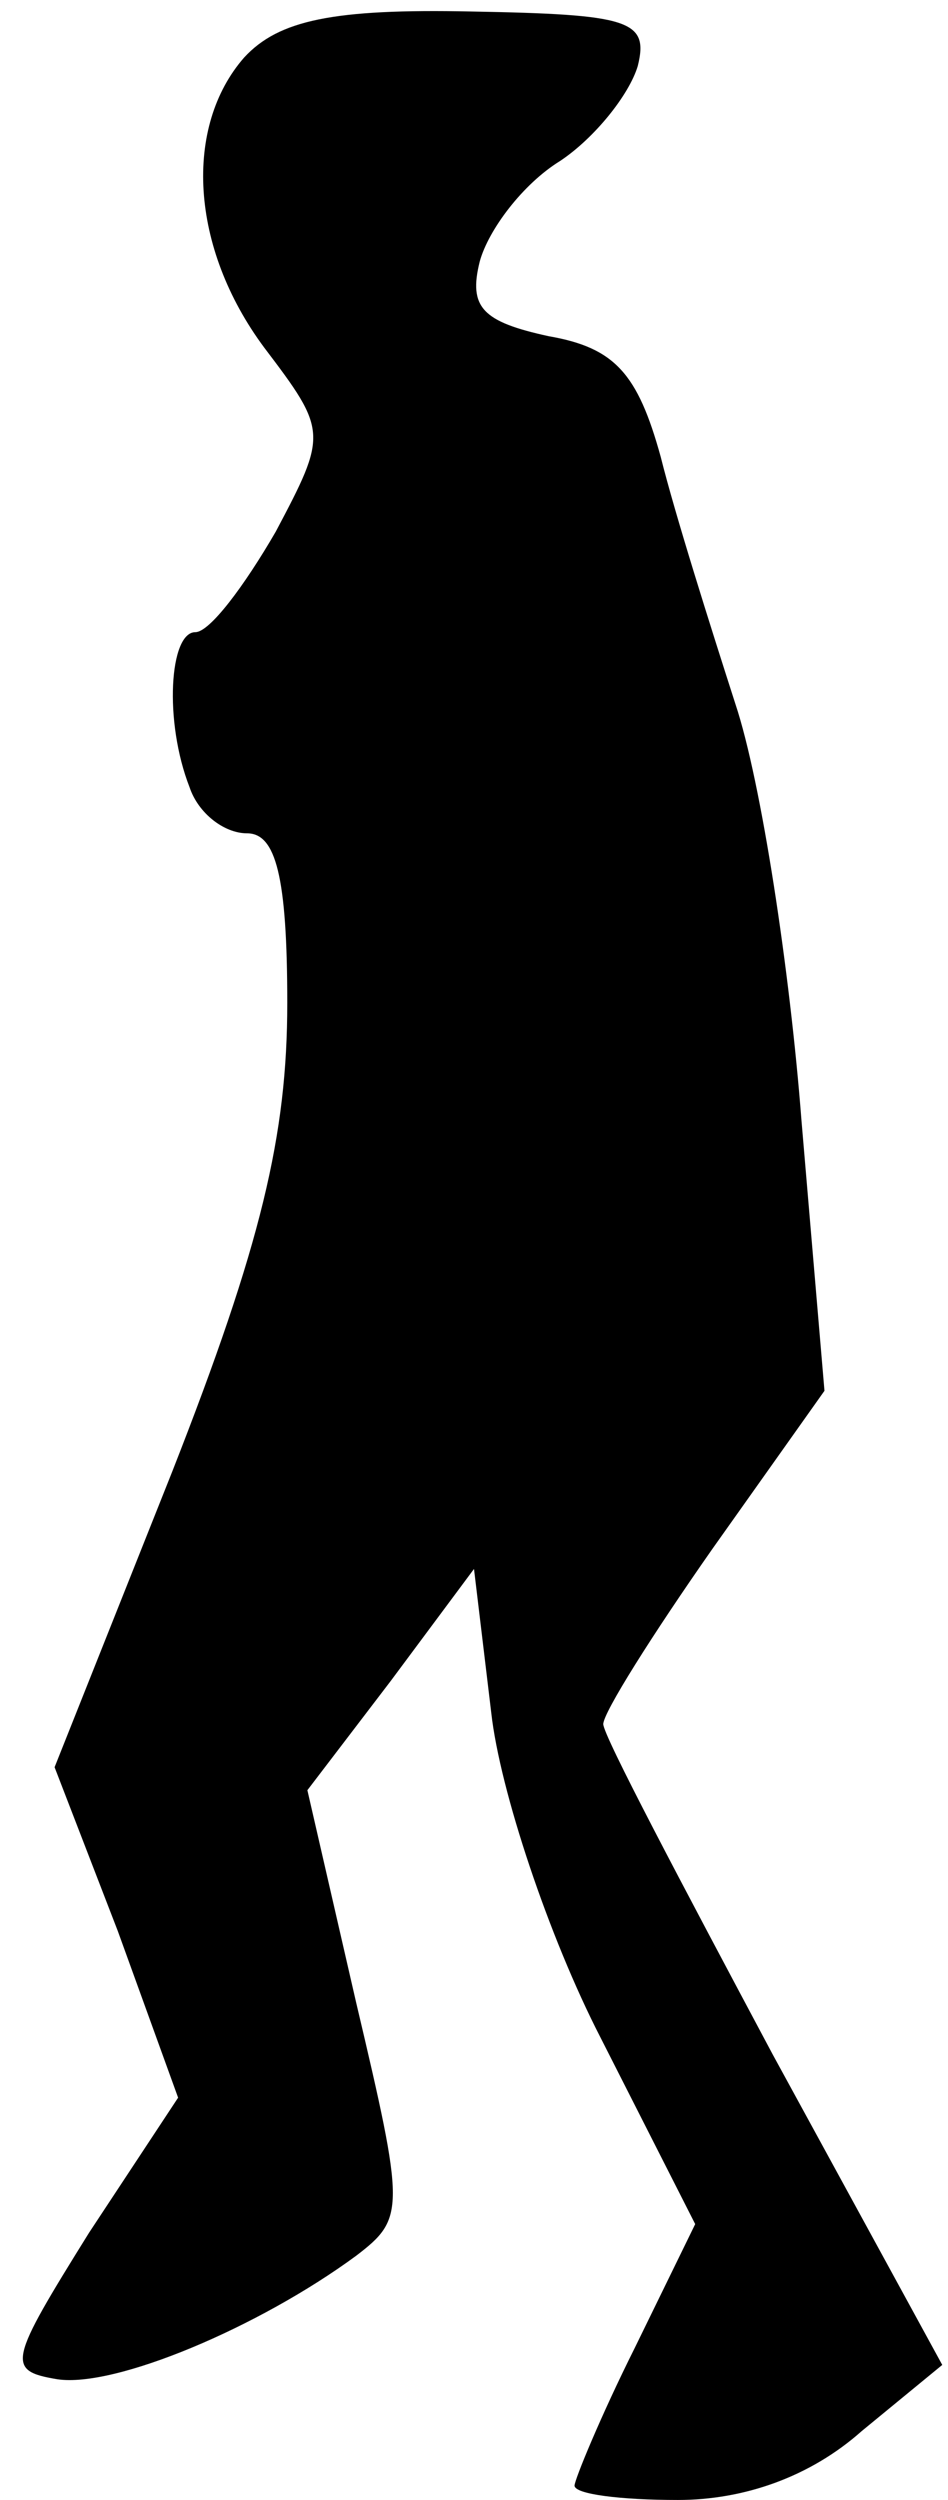 <?xml version="1.0" standalone="no"?>
<!DOCTYPE svg PUBLIC "-//W3C//DTD SVG 20010904//EN"
 "http://www.w3.org/TR/2001/REC-SVG-20010904/DTD/svg10.dtd">
<svg version="1.0" xmlns="http://www.w3.org/2000/svg"
 width="33pt" height="87pt" viewBox="0 0 33 87"
 preserveAspectRatio="xMidYMid meet">
<g transform="translate(0,87) scale(0.1,-0.1)"
fill="#000000" stroke="none">
<path fill="#000000" stroke="none" d="M85 850 c-21 -24 -19 -66 7 -101 22
-29 22 -30 4 -64 -11 -19 -23 -35 -28 -35 -9 0 -11 -31 -2 -54 3 -9 12 -16 20
-16 10 0 14 -15 14 -59 0 -46 -9 -84 -40 -163 l-41 -103 22 -57 21 -58 -31
-47 c-28 -45 -29 -48 -11 -51 20 -3 70 18 104 43 17 13 17 16 0 88 l-17 74 29
38 29 39 6 -50 c3 -27 20 -78 38 -113 l33 -65 -21 -43 c-12 -24 -21 -46 -21
-48 0 -3 16 -5 36 -5 23 0 46 8 64 24 l28 23 -59 108 c-32 60 -59 111 -59 115
0 4 17 31 38 61 l39 55 -8 94 c-4 52 -14 118 -23 145 -9 28 -21 66 -26 86 -8
29 -16 38 -39 42 -23 5 -28 10 -24 26 3 11 15 27 28 35 12 8 24 23 27 33 4 16
-3 18 -58 19 -48 1 -67 -3 -79 -16z"/>
</g>
</svg>

